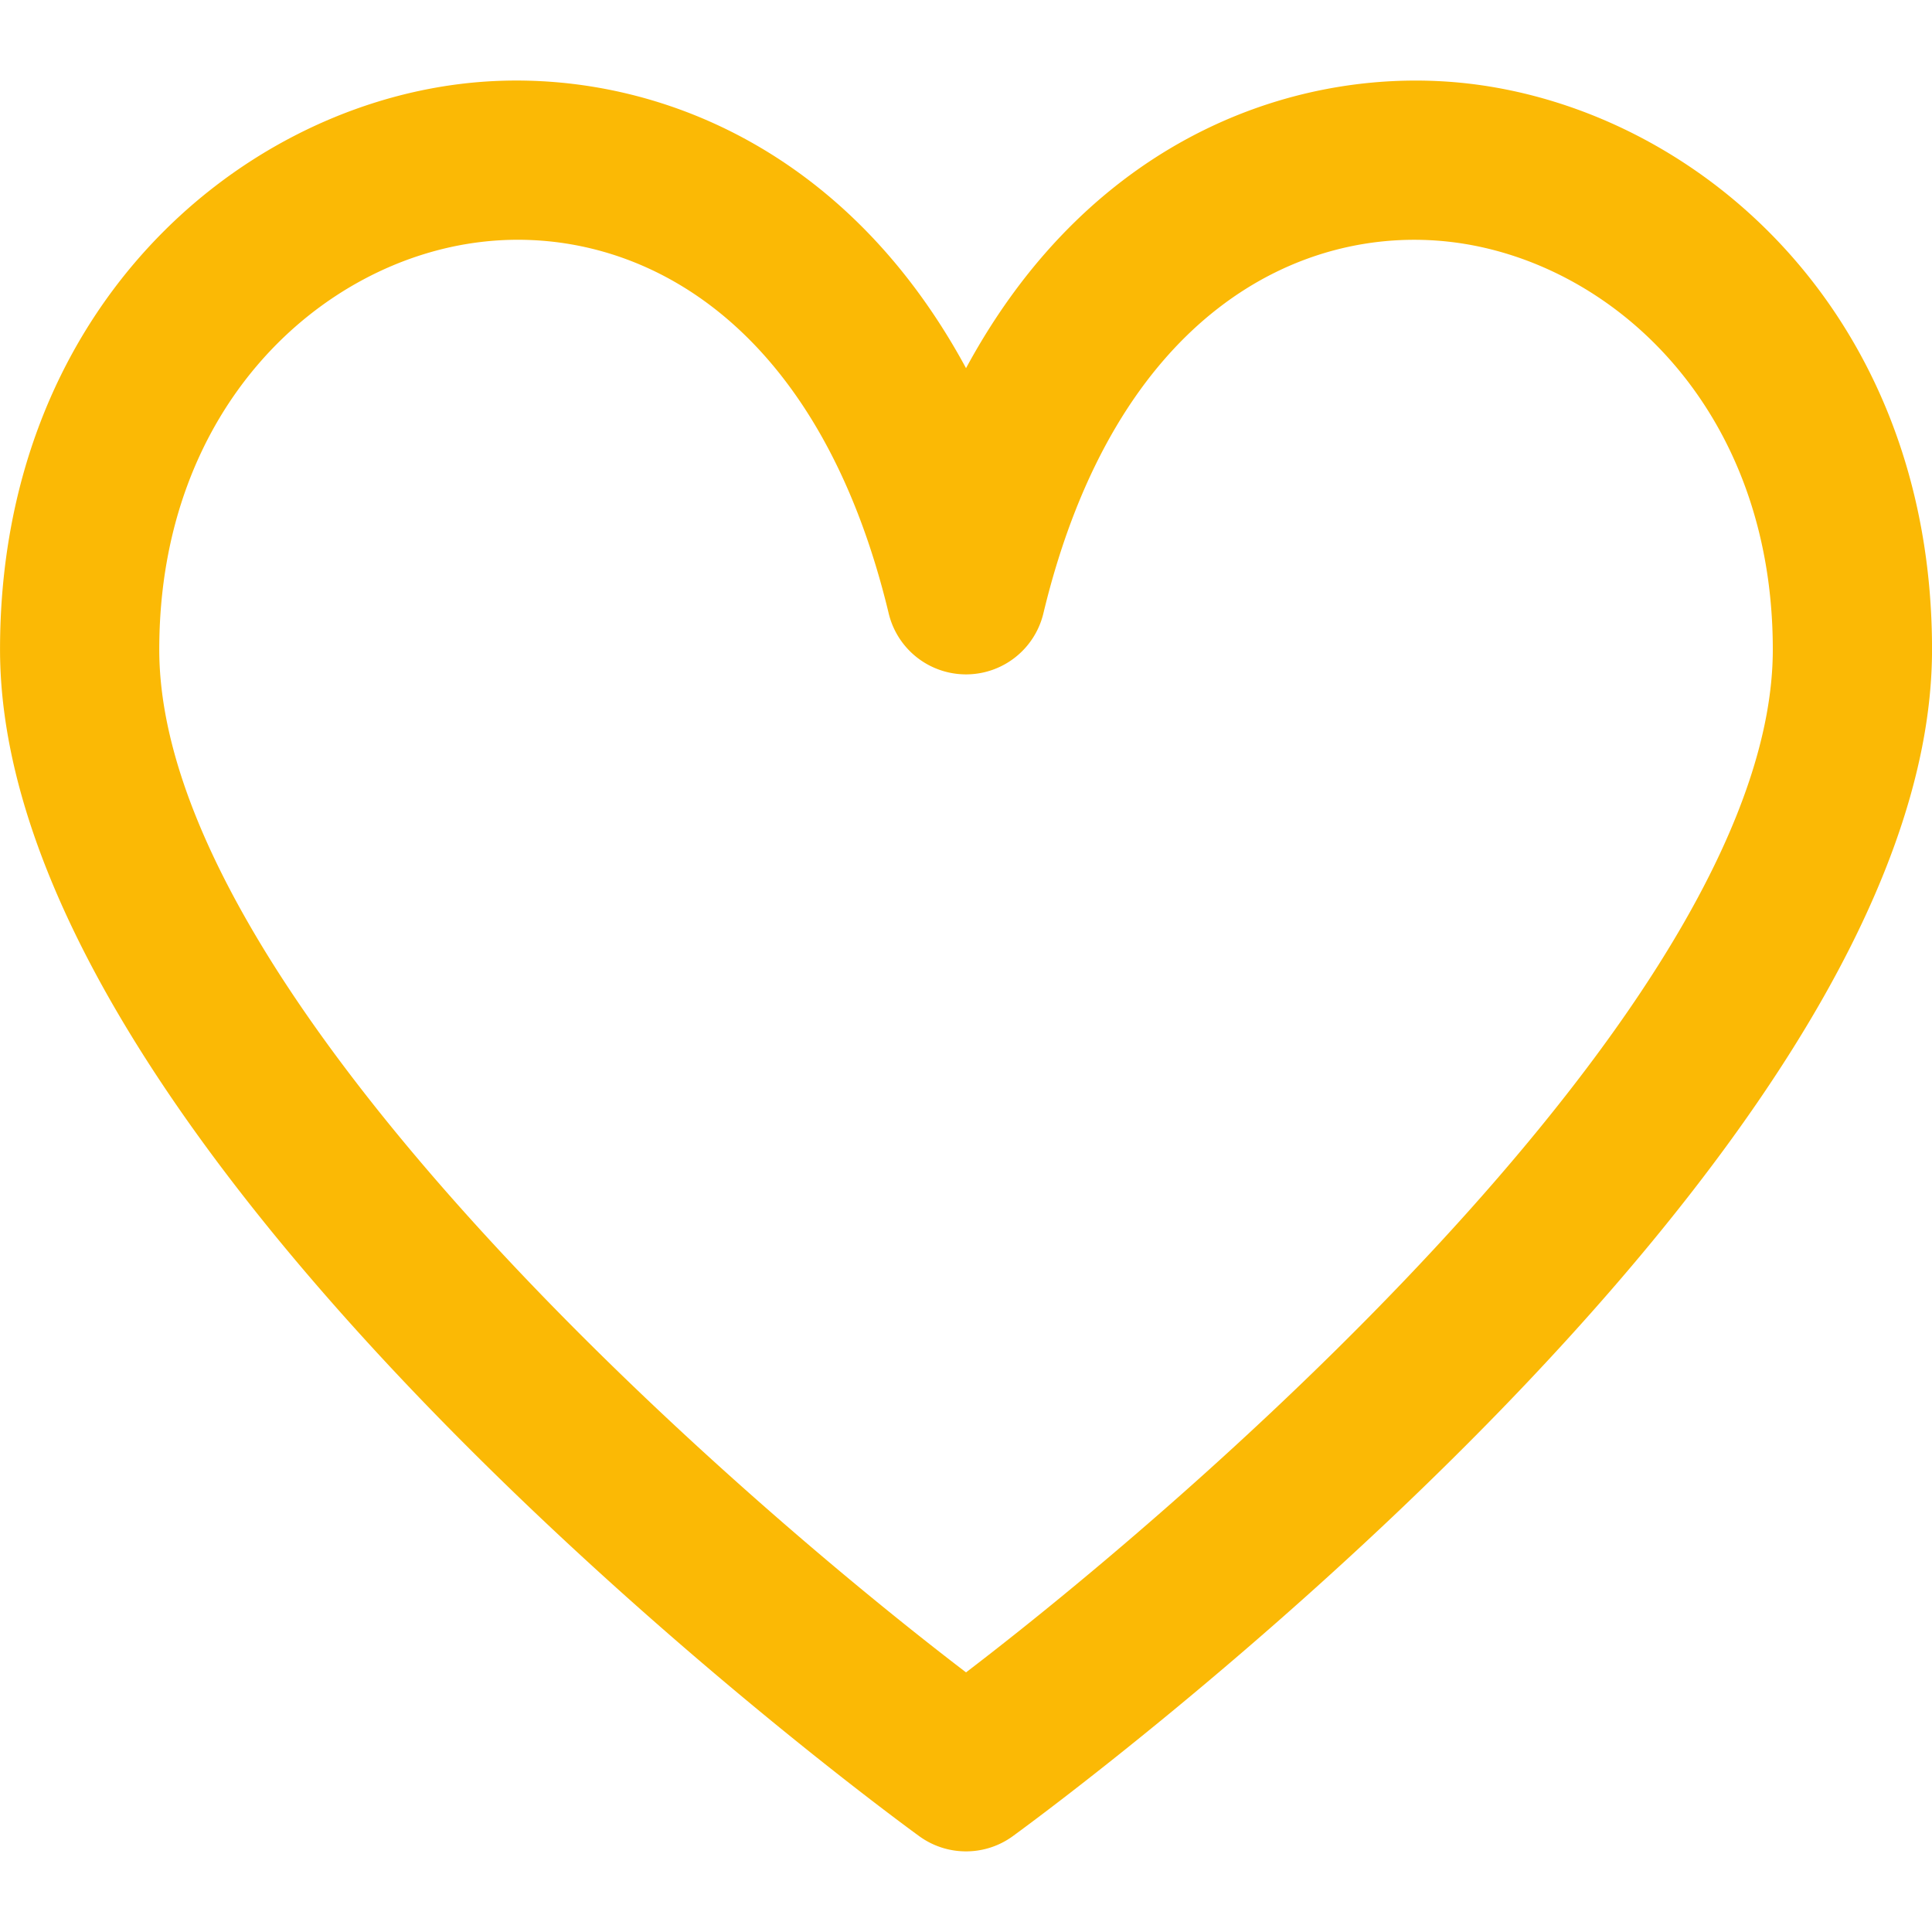 <svg data-v-e114f776="" xmlns="http://www.w3.org/2000/svg" width="25" height="25" viewBox="0 0 60.728 55.659"><path d="M927.424 1353.717a2.494 2.494 0 0 1-1.472-.479c-1.18-.857-28.891-21.2-28.891-37.3 0-10.544 7.31-16.927 14.532-17.783 5.221-.62 11.838 1.558 15.832 8.941 3.991-7.385 10.607-9.557 15.831-8.941 7.221.856 14.533 7.239 14.533 17.783 0 16.1-27.712 36.439-28.892 37.3a2.493 2.493 0 0 1-1.473.479zm-14.088-50.657a9.763 9.763 0 0 0-1.154.069c-5.027.595-10.116 5.187-10.116 12.812 0 10.577 17.1 25.84 25.359 32.15 8.254-6.309 25.359-21.573 25.359-32.15 0-7.625-5.089-12.217-10.117-12.812-4.693-.557-10.535 2.213-12.809 11.667a2.5 2.5 0 0 1-4.866 0c-2.092-8.696-7.192-11.736-11.656-11.736z" transform="translate(-897.06 -1298.058)" style="fill: rgb(251, 185, 5);"></path></svg>